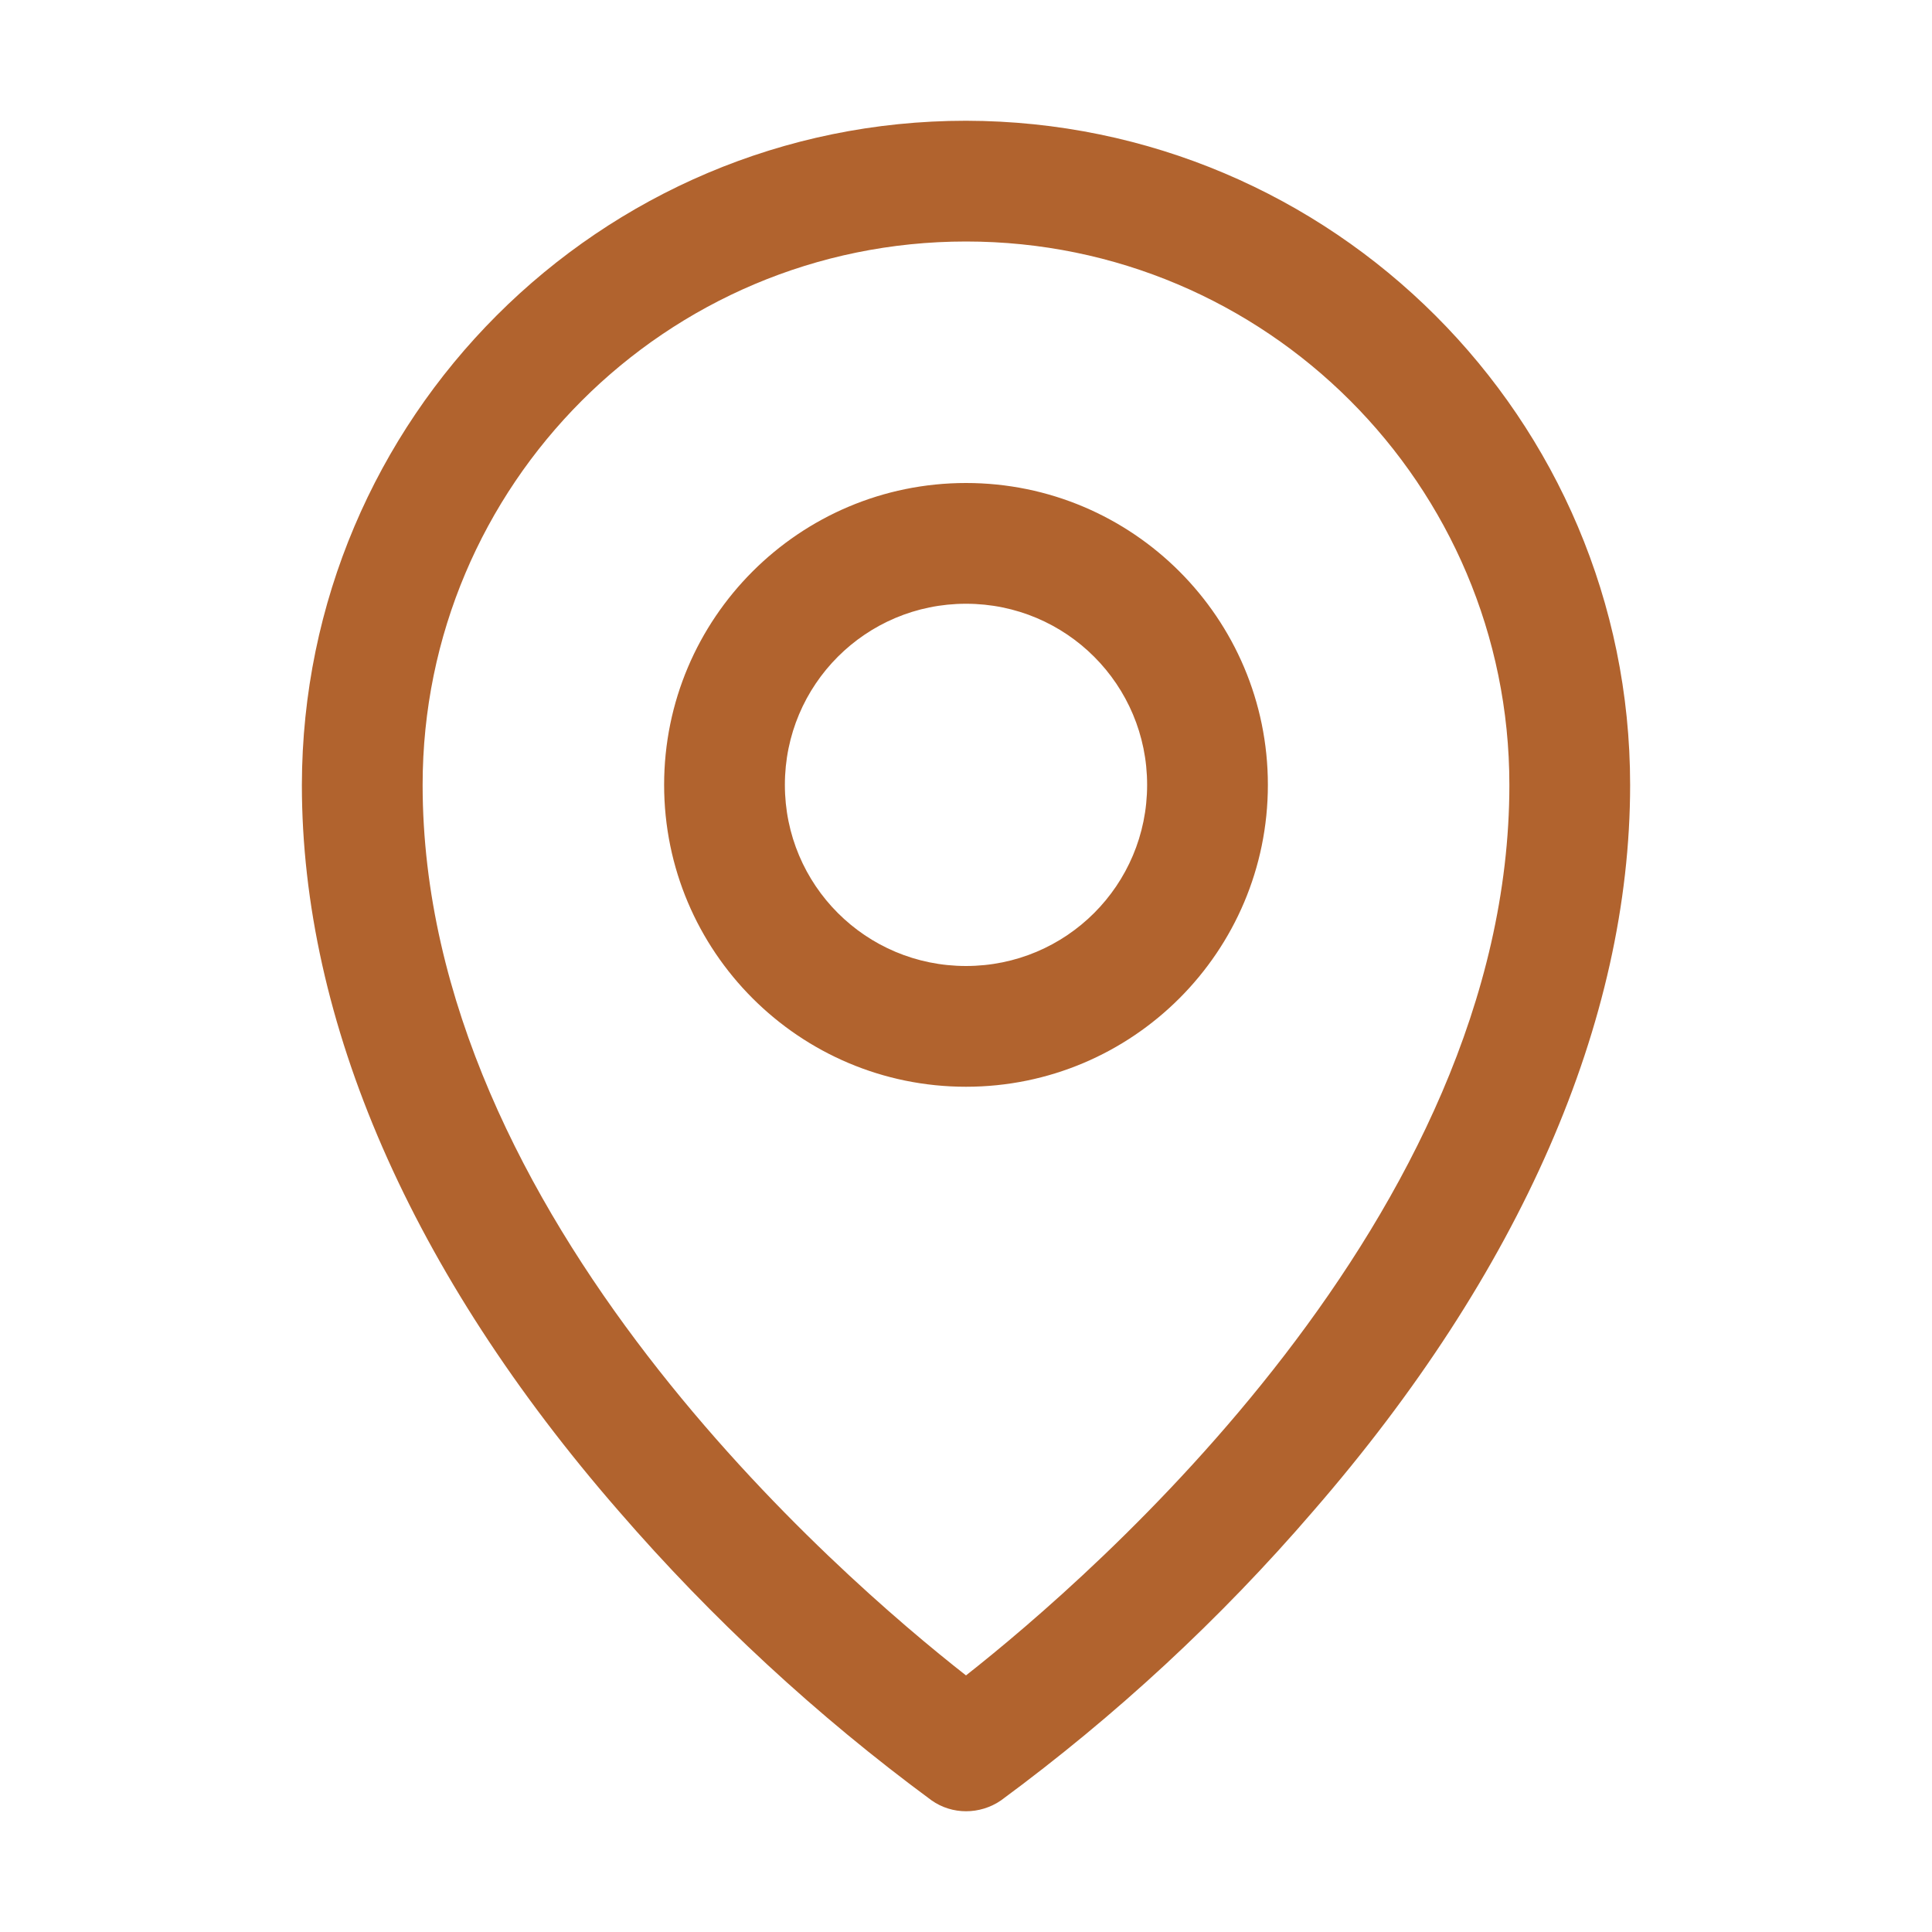<?xml version="1.0" encoding="UTF-8"?>
<svg id="a" xmlns="http://www.w3.org/2000/svg" version="1.1" viewBox="0 0 32 32">
  <!-- Generator: Adobe Illustrator 29.5.1, SVG Export Plug-In . SVG Version: 2.1.0 Build 141)  -->
  <defs>
    <style>
      .st0 {
        fill: #b1632e;
      }
    </style>
  </defs>
  <path class="st0" d="M16,8c-2.76,0-5,2.24-5,5s2.24,5,5,5,5-2.24,5-5-2.24-5-5-5ZM16,16c-1.66,0-3-1.34-3-3s1.34-3,3-3,3,1.34,3,3-1.34,3-3,3ZM16,2c-6.07,0-10.99,4.93-11,11,0,3.92,1.81,8.08,5.25,12.03,1.54,1.78,3.28,3.39,5.18,4.79.34.24.8.24,1.15,0,1.9-1.4,3.63-3,5.17-4.79,3.43-3.95,5.25-8.11,5.25-12.03,0-6.07-4.93-10.99-11-11ZM16,27.75c-2.07-1.62-9-7.59-9-14.75,0-4.97,4.03-9,9-9s9,4.03,9,9c0,7.15-6.93,13.12-9,14.75Z"/>
</svg>